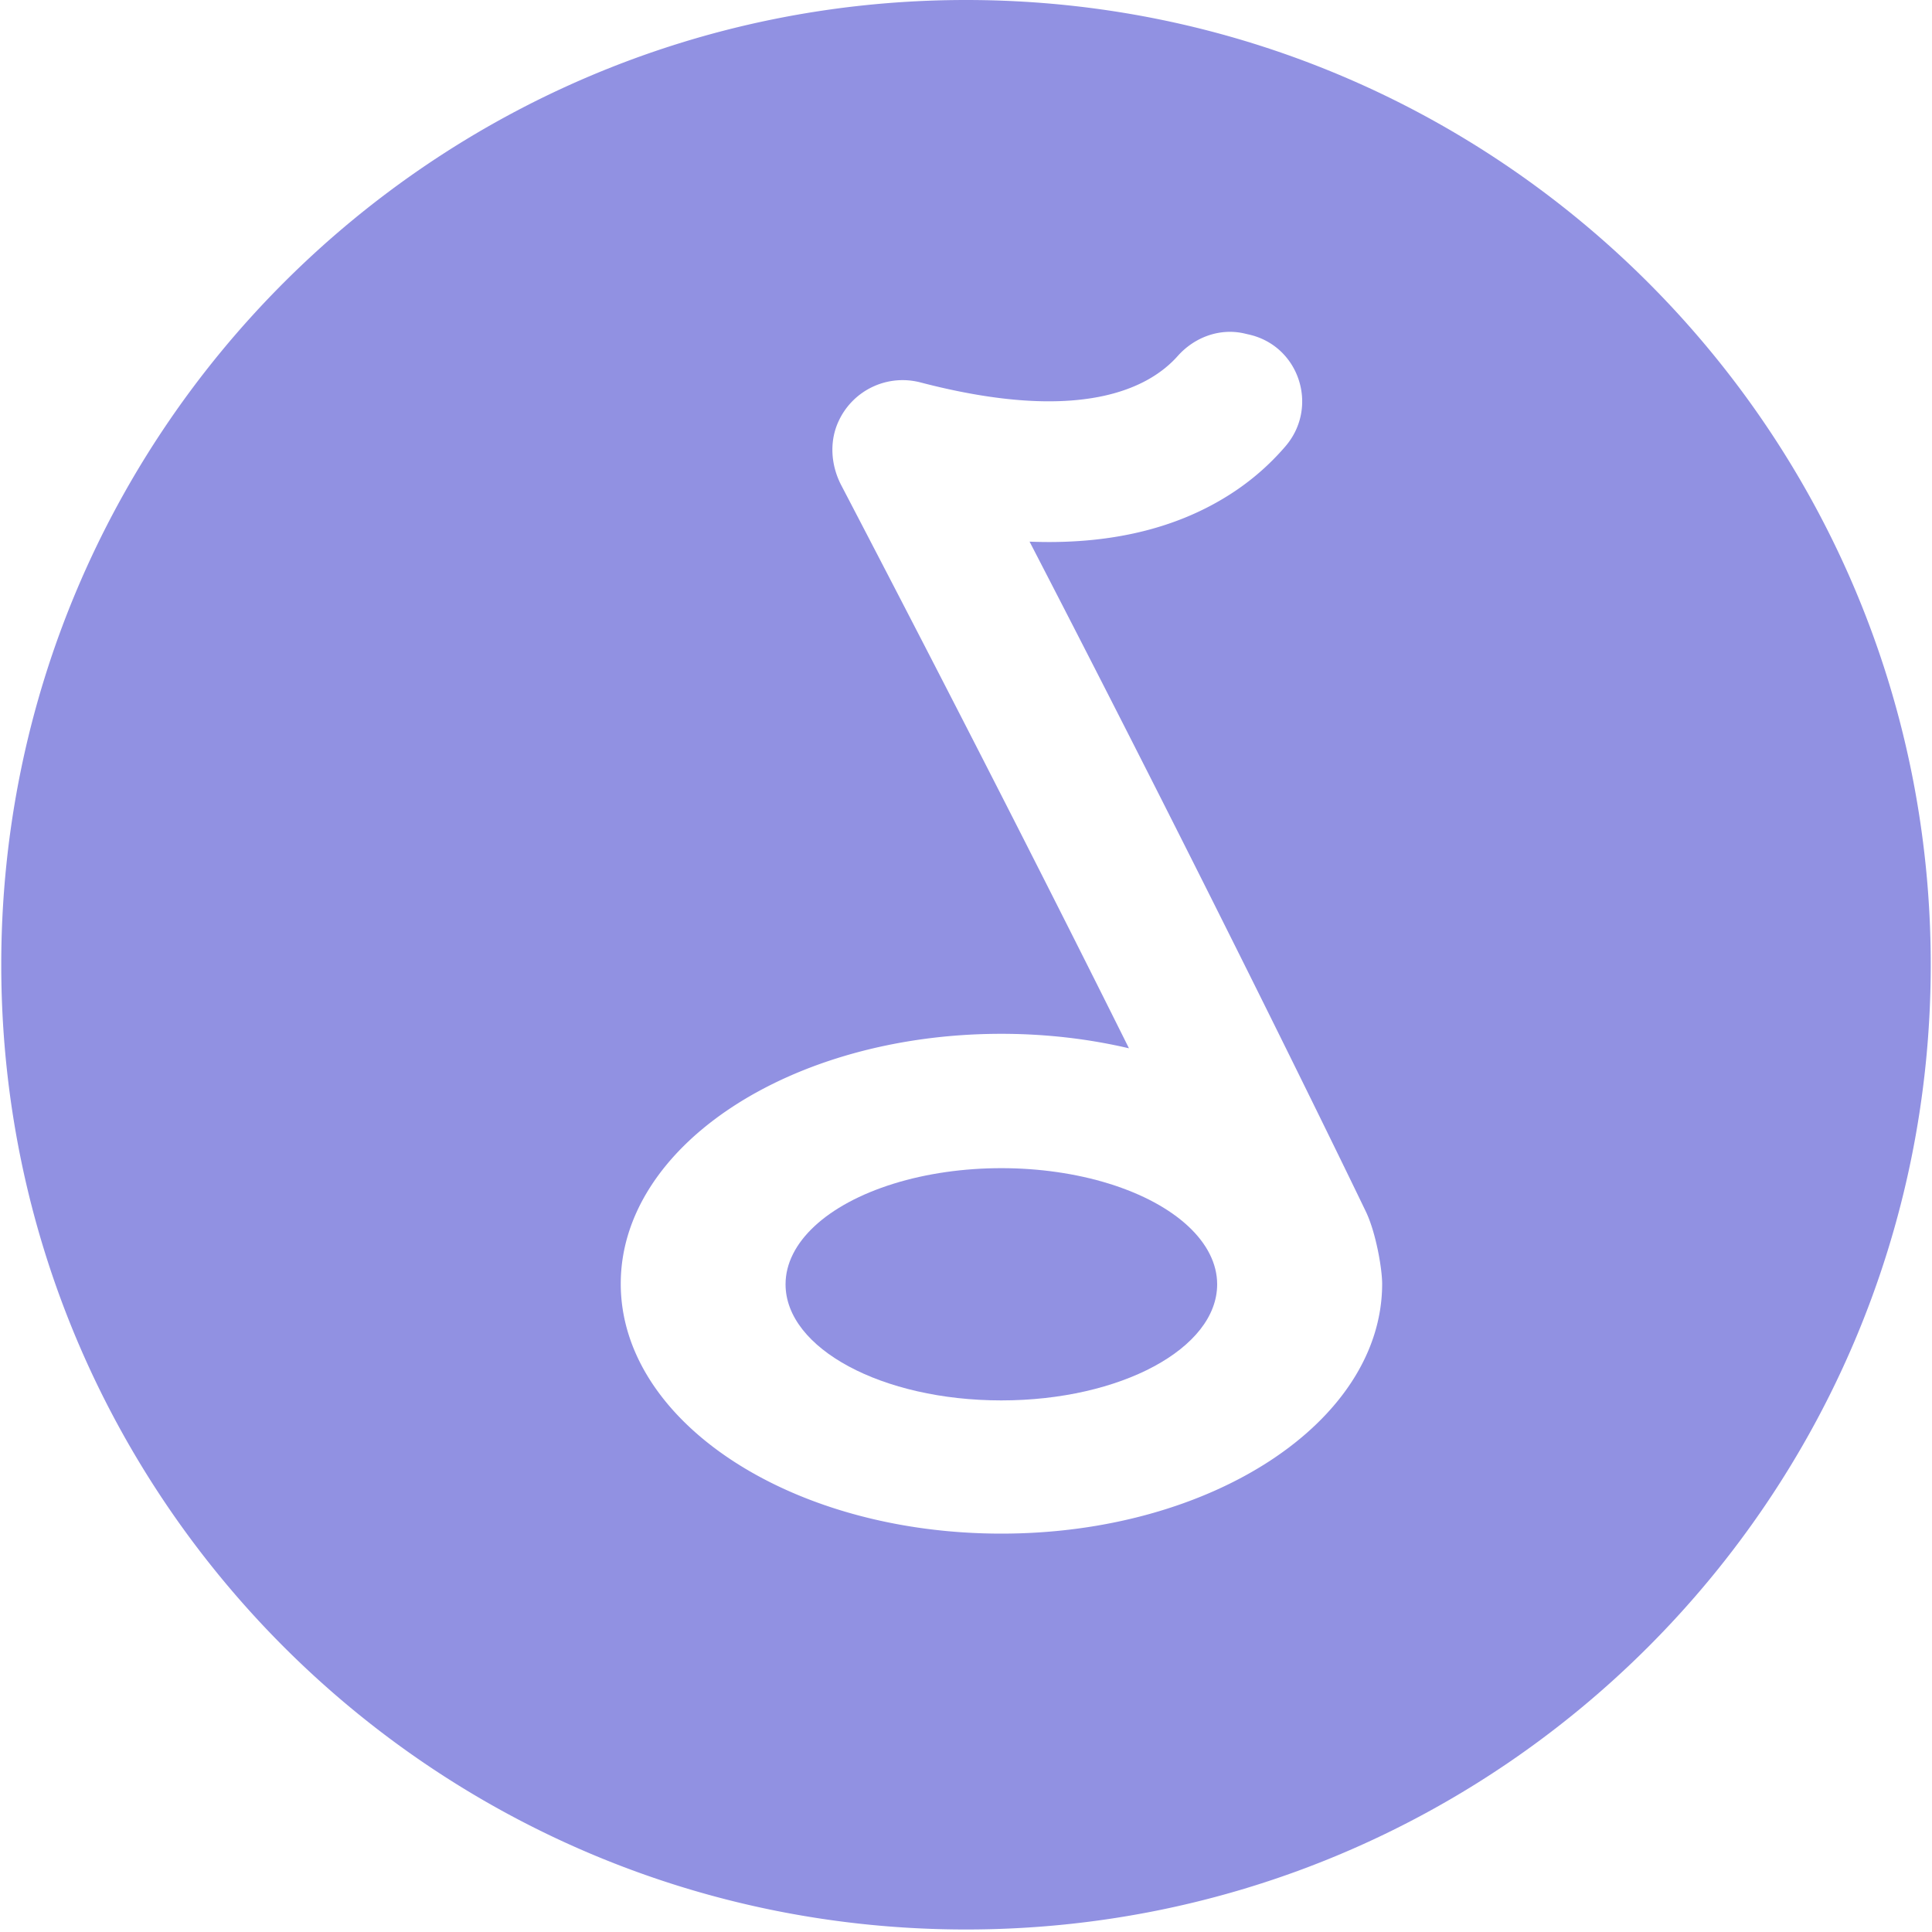 <?xml version="1.0" standalone="no"?><!DOCTYPE svg PUBLIC "-//W3C//DTD SVG 1.1//EN"
        "http://www.w3.org/Graphics/SVG/1.1/DTD/svg11.dtd">
<svg xmlns:xlink="http://www.w3.org/1999/xlink" t="1633786887777" class="icon" viewBox="0 0 1024 1024" version="1.1"
     xmlns="http://www.w3.org/2000/svg" p-id="47237" width="300" height="300">
    <defs>
        <style type="text/css"></style>
    </defs>
    <path d="M512 0C229.632 0 0.666 228.915 0.666 511.334c0 282.368 228.915 511.334 511.334 511.334 282.368 0 511.334-228.915 511.334-511.334C1023.334 228.915 794.368 0 512 0z m18.739 812.851c-111.462 0-201.728-59.29-201.728-132.454 0-73.165 90.317-132.454 201.728-132.454 23.706 0 46.49 2.714 67.635 7.68-35.226-70.758-86.016-171.059-152.525-298.496-5.53-10.65-6.4-23.398-1.229-34.202a37.345 37.345 0 0 1 43.264-20.224c85.197 22.221 121.344 2.867 136.346-14.029 8.858-9.933 22.118-14.848 35.072-11.981l2.406 0.563c26.931 5.888 37.53 38.4 19.61 59.29a132.547 132.547 0 0 1-31.027 26.522c-28.365 17.613-63.386 25.651-104.602 24.013 103.731 200.346 177.971 354.458 178.483 355.584 5.12 11.008 8.397 29.696 8.397 37.888-0.102 73.011-90.47 132.301-201.83 132.301z m0 0"
          fill="#9191E2" p-id="47238"></path>
    <path d="M416.358 680.704c0 33.997 51.2 61.542 114.381 61.542S645.12 714.701 645.12 680.704c0-21.965-21.811-42.291-57.19-53.299-35.379-11.008-79.002-11.008-114.381 0s-57.19 31.283-57.19 53.299z m0 0"
          fill="#9191E2" p-id="47239"></path>
</svg>